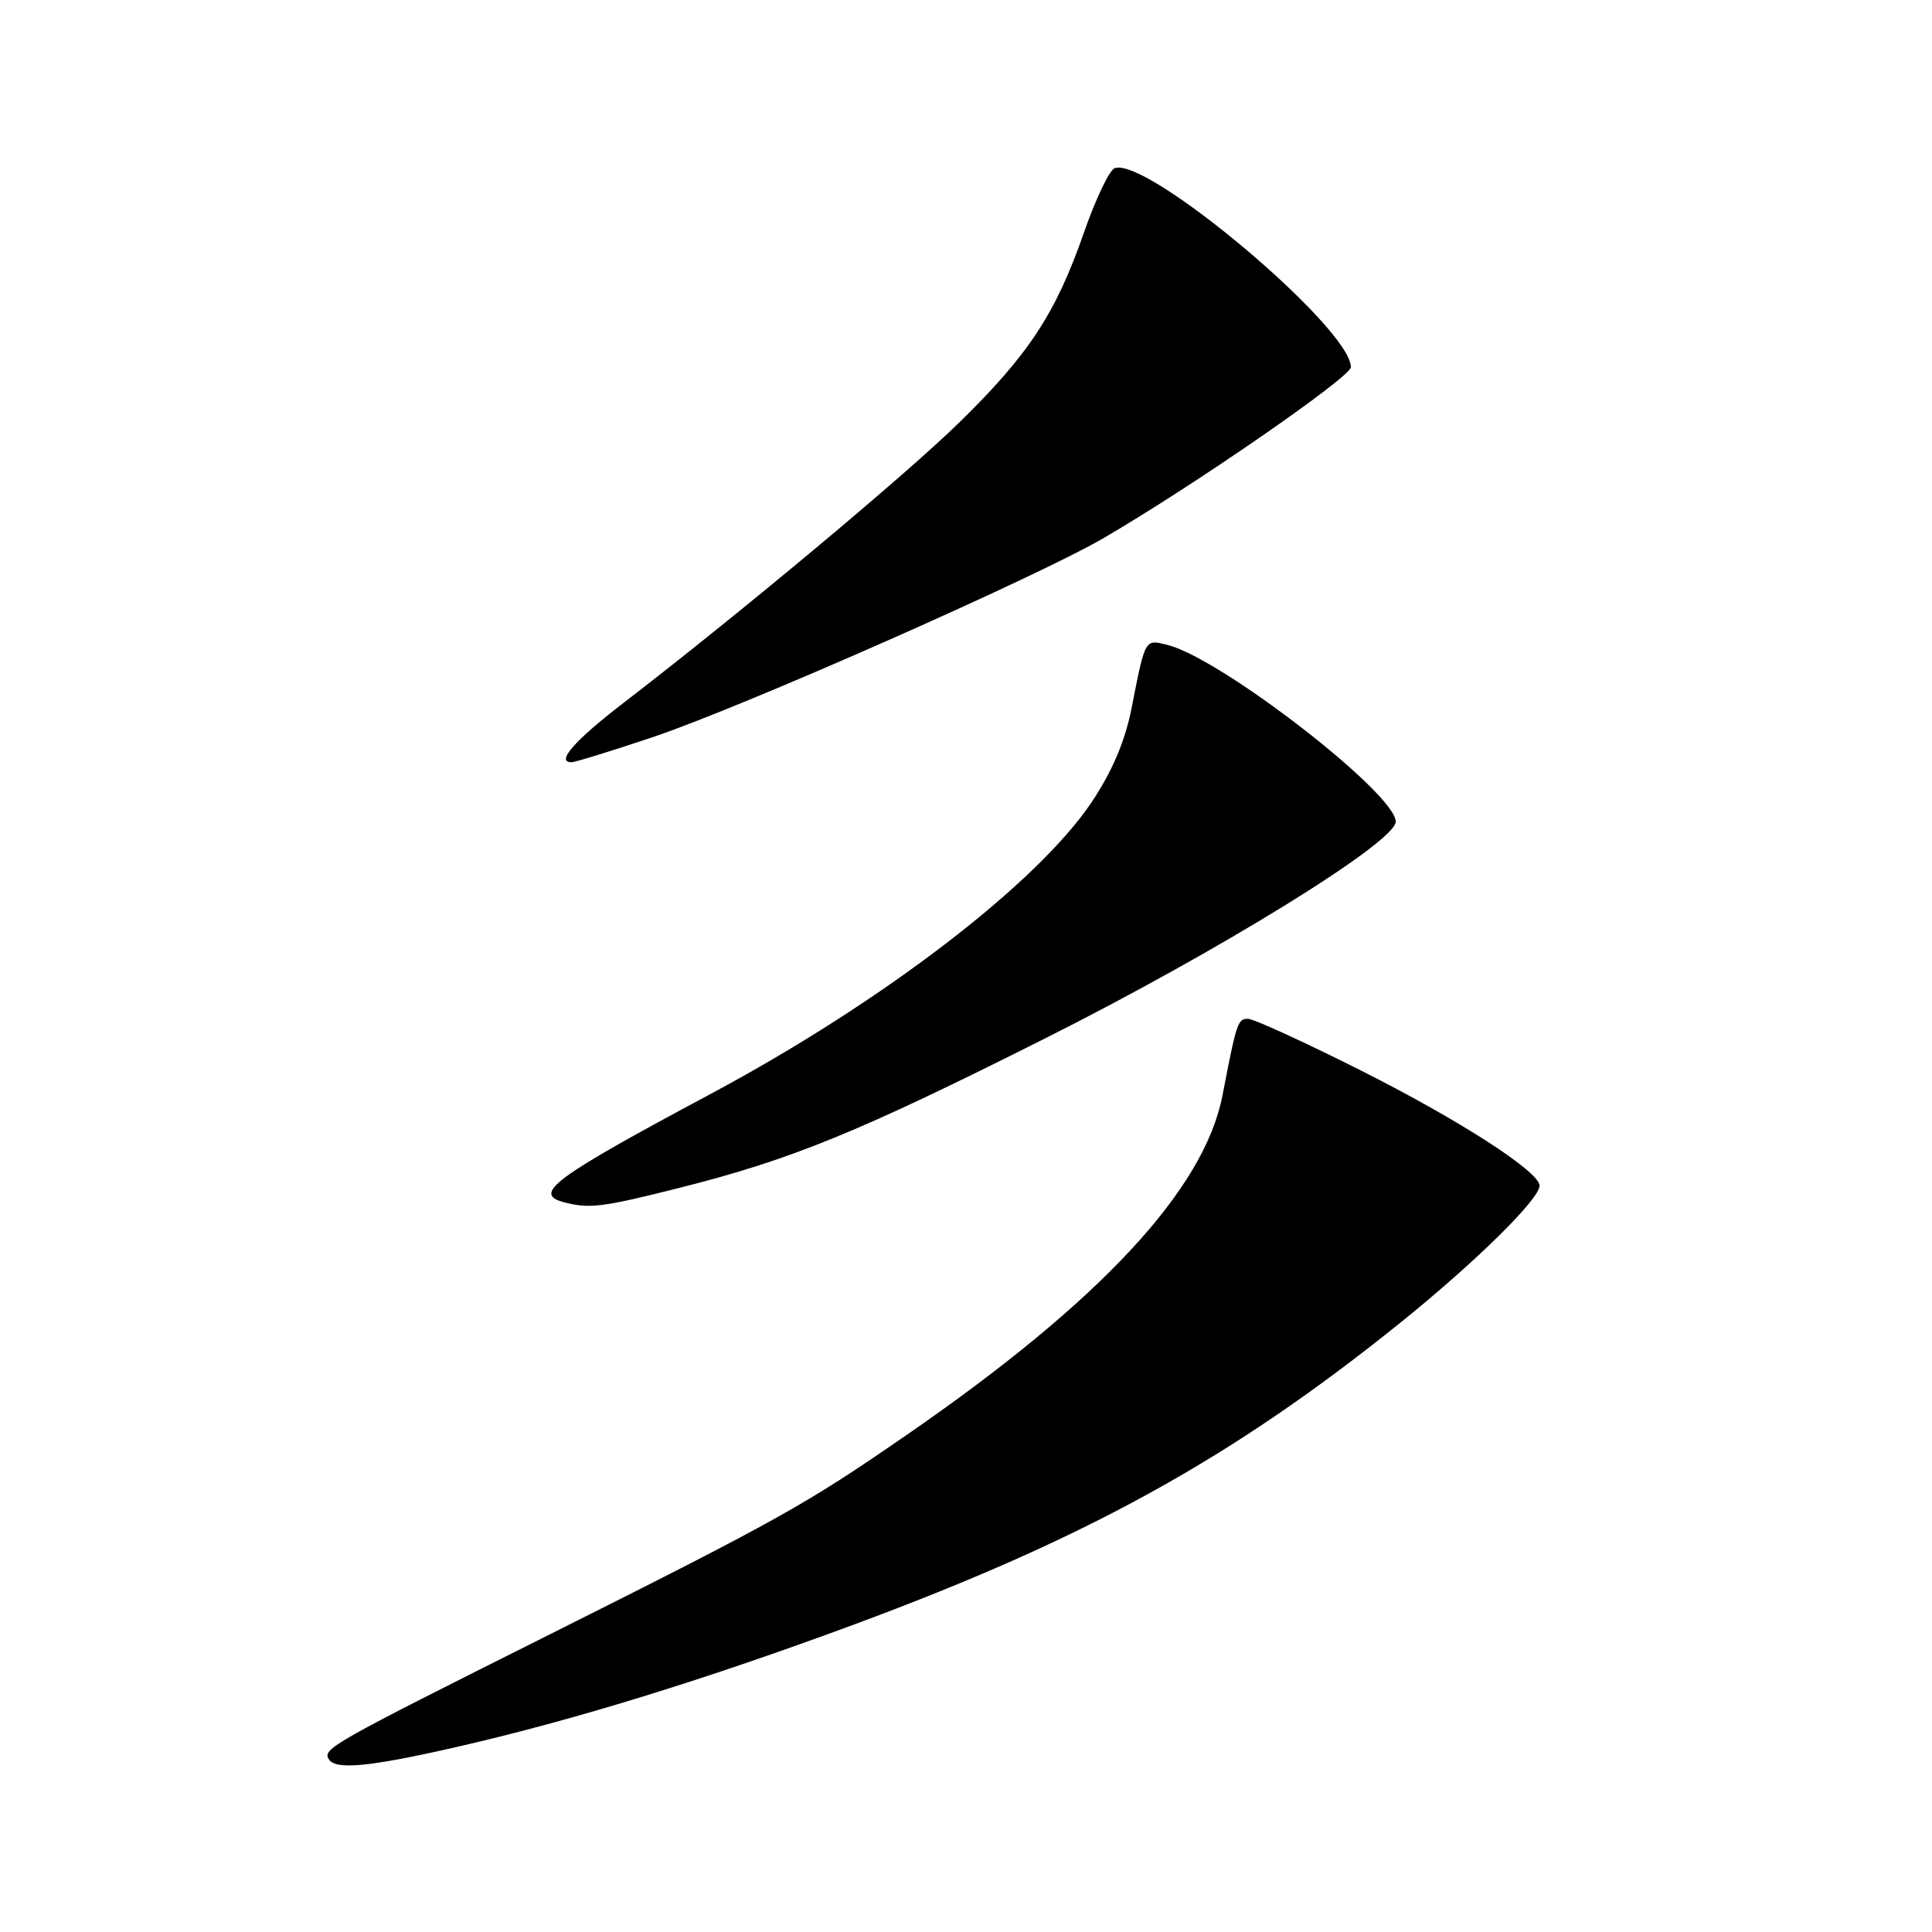 <?xml version="1.0" encoding="UTF-8" standalone="no"?>
<!DOCTYPE svg PUBLIC "-//W3C//DTD SVG 1.1//EN" "http://www.w3.org/Graphics/SVG/1.1/DTD/svg11.dtd" >
<svg xmlns="http://www.w3.org/2000/svg" xmlns:xlink="http://www.w3.org/1999/xlink" version="1.1" viewBox="0 0 256 256">
 <g >
 <path fill="currentColor"
d=" M 60.13 231.57 C 75.59 228.06 93.09 222.68 113.00 215.32 C 144.02 203.84 163.20 193.26 185.51 175.30 C 195.47 167.28 204.00 158.89 204.00 157.11 C 204.00 155.25 193.31 148.37 180.14 141.75 C 172.75 138.04 166.11 135.00 165.37 135.00 C 164.01 135.00 163.86 135.43 161.99 145.13 C 159.58 157.63 145.76 172.48 120.00 190.23 C 106.65 199.44 103.26 201.33 72.68 216.65 C 43.84 231.09 42.71 231.73 43.57 233.11 C 44.45 234.54 48.81 234.14 60.13 231.57 Z  M 90.06 157.39 C 104.91 153.64 113.68 150.06 138.53 137.57 C 161.69 125.93 184.83 111.63 184.94 108.90 C 185.08 105.26 161.86 87.26 154.71 85.46 C 151.67 84.70 151.78 84.50 149.93 93.88 C 149.07 98.21 147.39 102.18 144.69 106.23 C 137.45 117.06 116.95 132.77 94.13 144.97 C 73.33 156.09 70.48 158.19 74.75 159.31 C 78.11 160.19 79.78 159.98 90.06 157.39 Z  M 86.57 97.65 C 98.47 93.64 137.40 76.45 146.23 71.30 C 158.25 64.30 179.00 49.95 179.00 48.65 C 179.00 43.46 151.92 20.67 147.69 22.29 C 146.99 22.56 145.16 26.41 143.62 30.84 C 139.89 41.54 136.31 46.99 127.09 56.00 C 119.89 63.03 98.27 81.09 82.58 93.17 C 76.12 98.13 73.62 101.00 75.72 101.00 C 76.21 101.00 81.09 99.49 86.57 97.65 Z "/>
</g>
</svg>